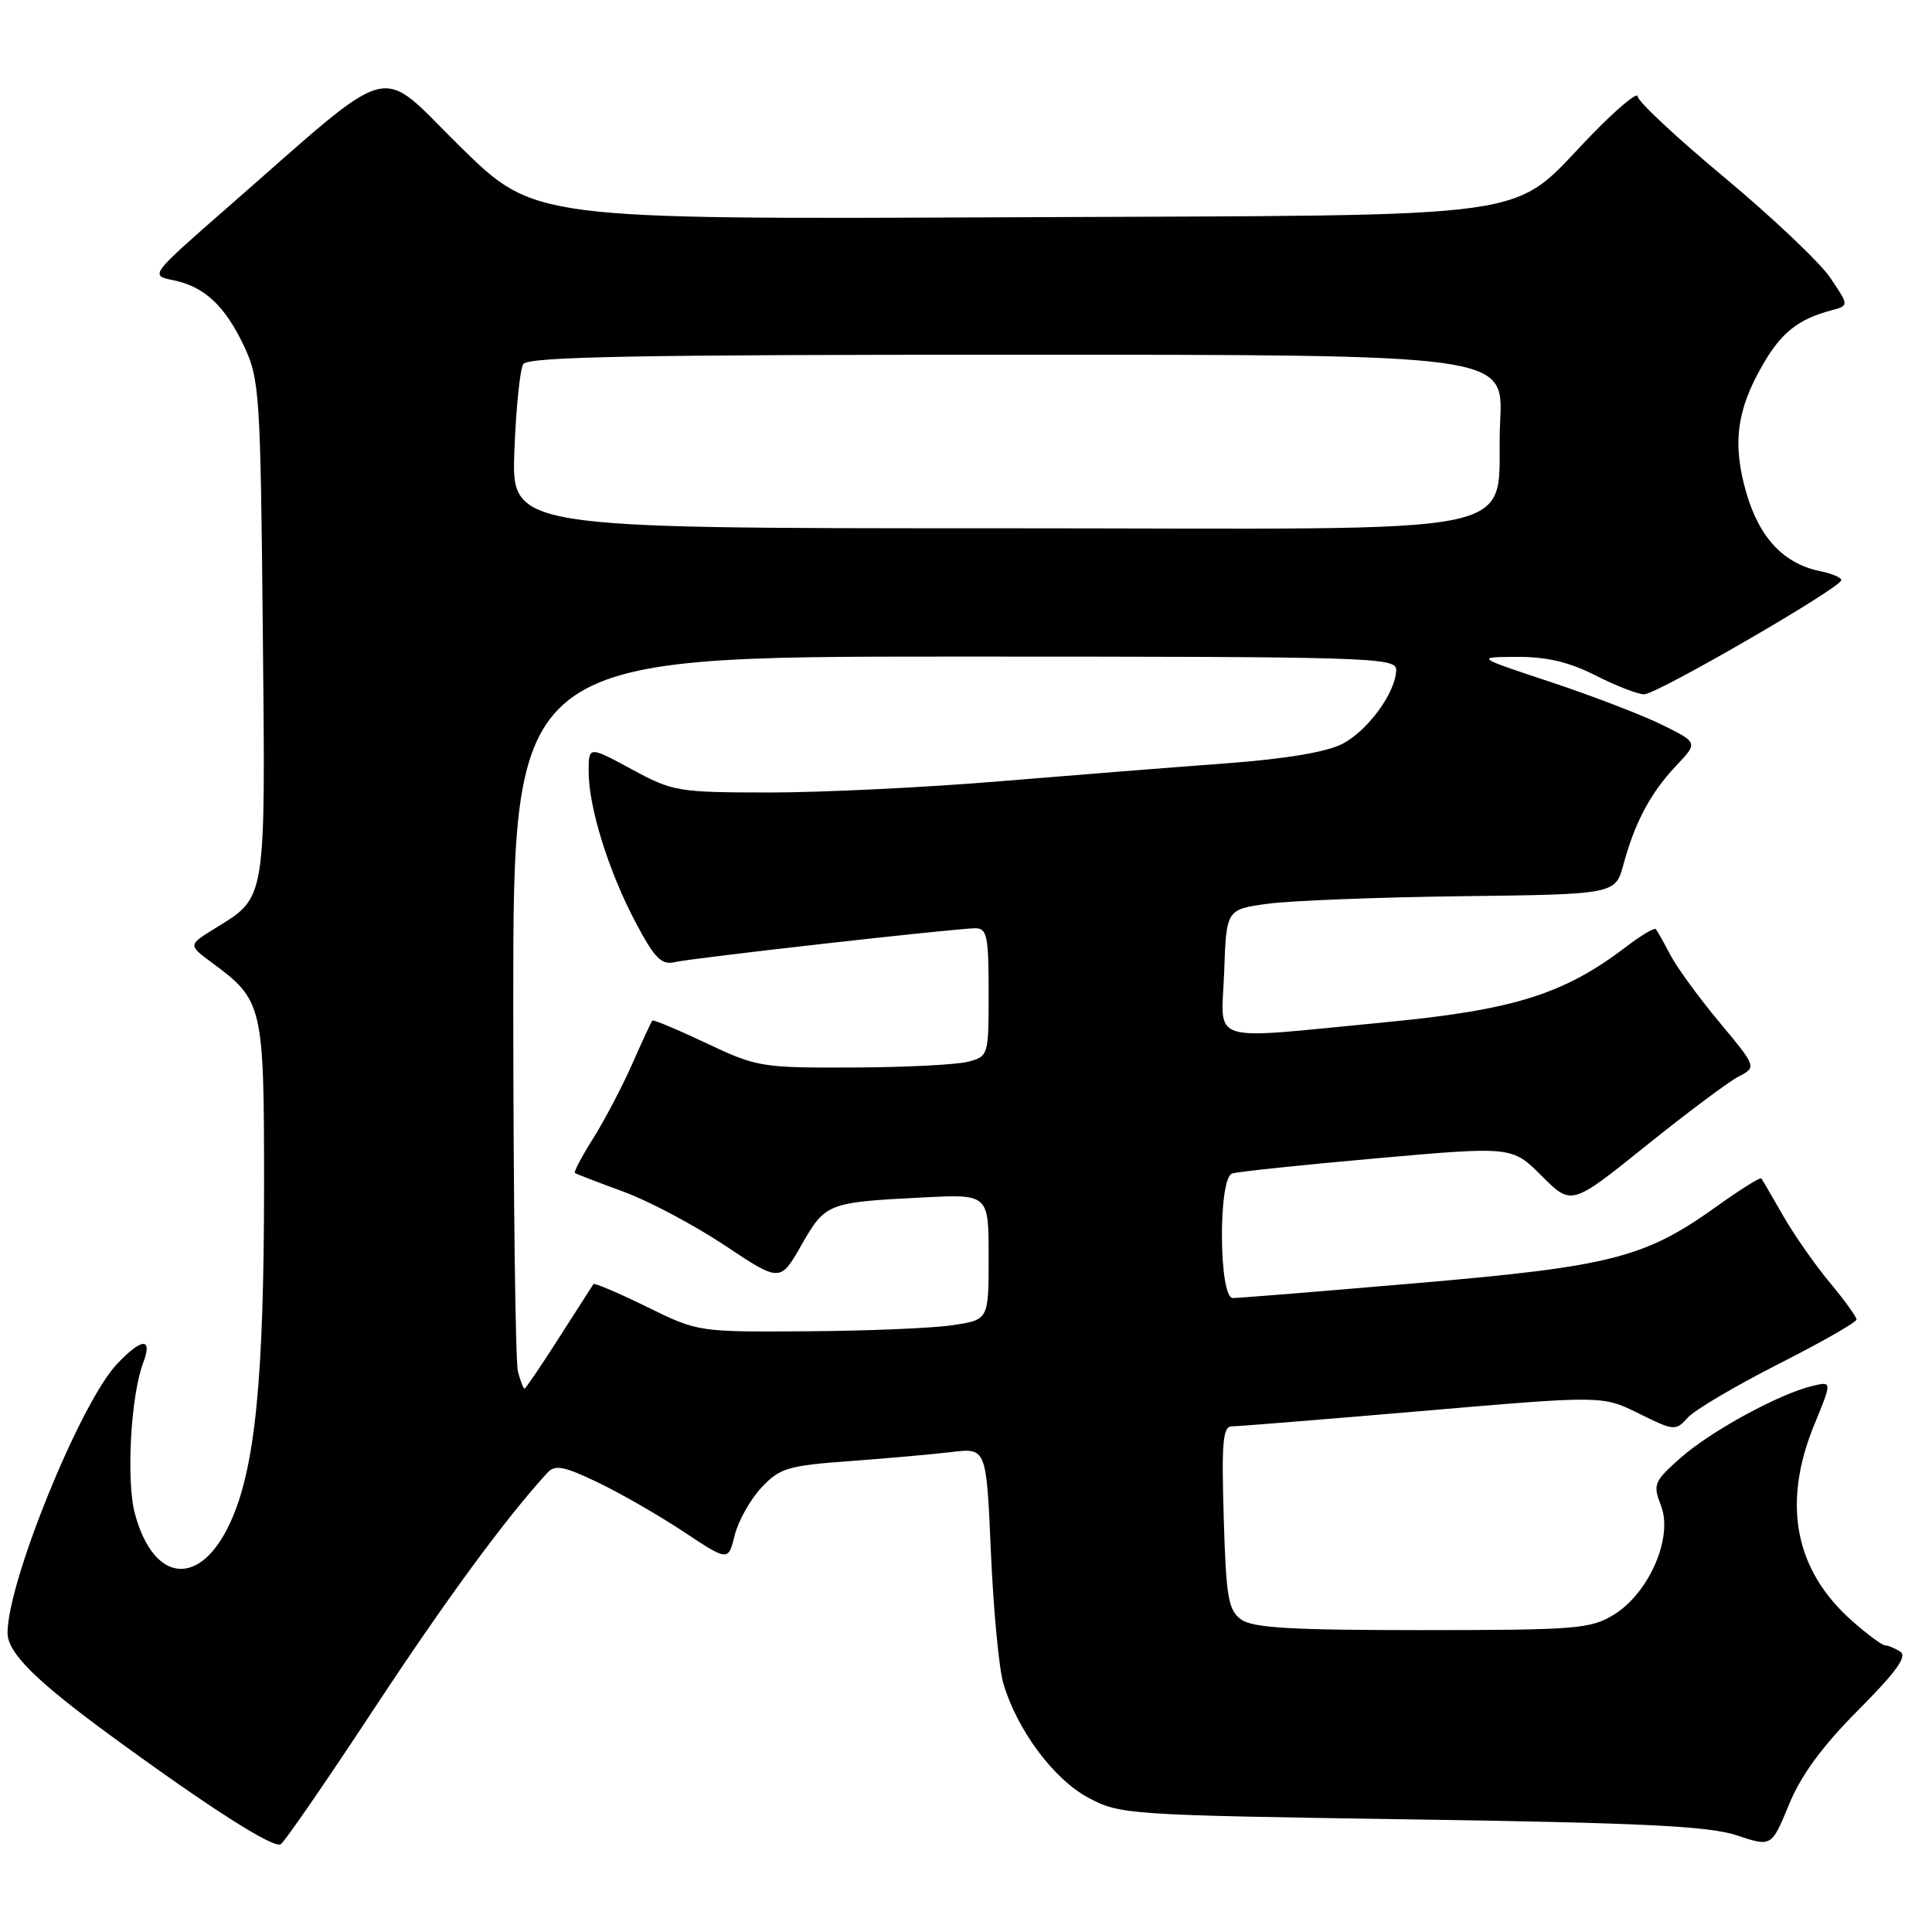 <?xml version="1.0" encoding="UTF-8" standalone="no"?>
<!DOCTYPE svg PUBLIC "-//W3C//DTD SVG 1.1//EN" "http://www.w3.org/Graphics/SVG/1.1/DTD/svg11.dtd" >
<svg xmlns="http://www.w3.org/2000/svg" xmlns:xlink="http://www.w3.org/1999/xlink" version="1.1" viewBox="0 0 256 256">
 <g >
 <path fill="currentColor"
d=" M 49.48 226.55 C 59.09 211.96 66.94 201.26 72.52 195.16 C 73.54 194.05 74.67 194.26 79.12 196.38 C 82.08 197.79 87.20 200.73 90.50 202.91 C 96.50 206.89 96.50 206.89 97.35 203.44 C 97.82 201.55 99.40 198.71 100.87 197.14 C 103.31 194.53 104.35 194.21 112.52 193.61 C 117.46 193.25 123.57 192.70 126.10 192.40 C 130.70 191.85 130.70 191.85 131.30 205.68 C 131.63 213.28 132.37 221.09 132.94 223.03 C 134.75 229.21 139.61 235.75 144.20 238.20 C 148.41 240.45 149.31 240.51 187.00 241.08 C 217.76 241.54 226.43 241.97 230.12 243.19 C 234.74 244.73 234.74 244.73 237.05 239.11 C 238.65 235.21 241.46 231.39 246.23 226.59 C 251.25 221.55 252.76 219.46 251.80 218.86 C 251.09 218.40 250.18 218.02 249.78 218.02 C 249.39 218.01 247.45 216.58 245.48 214.84 C 237.81 208.11 236.09 199.26 240.41 188.76 C 242.77 183.02 242.77 183.02 240.13 183.65 C 235.70 184.72 226.71 189.63 222.71 193.15 C 219.14 196.32 218.99 196.67 220.10 199.54 C 221.72 203.72 218.49 211.12 213.82 213.97 C 210.75 215.84 208.82 215.99 188.44 216.00 C 170.97 216.00 165.98 215.70 164.44 214.58 C 162.75 213.34 162.46 211.64 162.15 201.08 C 161.85 191.04 162.03 189.00 163.24 189.00 C 164.03 189.00 175.41 188.08 188.51 186.96 C 212.34 184.91 212.34 184.91 217.16 187.30 C 221.83 189.61 222.03 189.63 223.65 187.83 C 224.57 186.82 229.97 183.63 235.66 180.74 C 241.34 177.86 245.99 175.21 246.00 174.84 C 246.00 174.48 244.40 172.28 242.46 169.95 C 240.51 167.61 237.73 163.63 236.28 161.10 C 234.83 158.57 233.53 156.34 233.39 156.15 C 233.25 155.95 230.57 157.63 227.43 159.88 C 217.94 166.67 213.50 167.81 187.76 170.02 C 175.08 171.11 164.10 172.00 163.35 172.00 C 161.50 172.00 161.40 156.15 163.25 155.50 C 163.94 155.26 172.57 154.35 182.43 153.48 C 200.36 151.89 200.36 151.89 204.30 155.83 C 208.23 159.76 208.23 159.76 218.08 151.84 C 223.49 147.49 229.01 143.36 230.35 142.66 C 232.78 141.40 232.78 141.40 227.83 135.45 C 225.10 132.18 222.17 128.15 221.31 126.50 C 220.45 124.85 219.59 123.32 219.40 123.11 C 219.21 122.90 217.46 123.93 215.52 125.42 C 207.22 131.75 200.58 133.83 183.50 135.46 C 159.51 137.76 161.87 138.50 162.21 128.75 C 162.50 120.50 162.50 120.50 168.00 119.75 C 171.03 119.34 182.62 118.89 193.77 118.75 C 214.05 118.50 214.05 118.50 215.13 114.50 C 216.63 108.95 218.73 105.02 222.11 101.45 C 225.00 98.40 225.00 98.40 220.25 96.05 C 217.64 94.76 211.00 92.21 205.50 90.38 C 195.50 87.07 195.50 87.07 201.00 87.04 C 204.93 87.02 207.91 87.72 211.42 89.50 C 214.13 90.88 217.02 92.00 217.86 92.00 C 219.54 92.00 243.94 77.87 243.98 76.88 C 243.99 76.53 242.75 76.00 241.22 75.69 C 236.40 74.73 233.14 71.29 231.41 65.35 C 229.52 58.83 230.10 54.31 233.61 48.27 C 236.05 44.05 238.30 42.28 242.70 41.11 C 245.01 40.49 245.01 40.49 242.50 36.78 C 241.12 34.75 234.81 28.78 228.49 23.51 C 222.17 18.25 217.00 13.42 217.00 12.77 C 217.00 12.12 214.29 14.38 210.97 17.79 C 199.72 29.36 206.05 28.46 133.65 28.79 C 70.79 29.07 70.79 29.07 60.95 19.40 C 49.77 8.42 52.91 7.60 30.17 27.47 C 19.85 36.49 19.85 36.49 22.96 37.13 C 27.11 37.97 29.85 40.55 32.40 46.00 C 34.38 50.24 34.52 52.42 34.82 83.31 C 35.18 119.74 35.34 118.78 28.51 123.00 C 24.91 125.22 24.91 125.22 28.12 127.59 C 34.83 132.54 34.99 133.21 34.99 157.00 C 34.98 182.74 33.81 194.56 30.53 201.71 C 26.56 210.38 20.39 209.84 17.88 200.59 C 16.70 196.24 17.32 184.92 18.98 180.56 C 20.26 177.18 18.78 177.26 15.49 180.75 C 10.65 185.88 1.00 209.59 1.00 216.36 C 1.00 219.02 4.76 222.74 15.00 230.22 C 27.86 239.62 36.25 244.96 37.20 244.37 C 37.71 244.06 43.23 236.04 49.48 226.55 Z  M 68.63 181.75 C 68.30 180.51 68.02 158.69 68.01 133.25 C 68.00 87.00 68.00 87.00 126.50 87.00 C 181.55 87.00 185.00 87.10 185.00 88.75 C 184.99 91.69 181.27 96.81 177.86 98.57 C 175.78 99.65 170.33 100.56 162.57 101.14 C 155.93 101.63 142.40 102.70 132.50 103.52 C 122.60 104.35 108.84 105.01 101.93 105.01 C 89.80 105.00 89.16 104.89 83.68 101.92 C 78.00 98.85 78.00 98.85 78.00 102.24 C 78.00 106.98 80.64 115.46 84.23 122.24 C 86.73 126.96 87.64 127.89 89.38 127.49 C 91.88 126.92 126.71 123.00 129.25 123.00 C 130.78 123.00 131.00 124.07 131.00 131.48 C 131.00 139.89 130.98 139.97 128.25 140.69 C 126.74 141.08 119.88 141.43 113.00 141.45 C 100.91 141.50 100.27 141.39 93.60 138.23 C 89.81 136.44 86.59 135.09 86.44 135.23 C 86.30 135.38 85.09 137.99 83.75 141.03 C 82.41 144.06 80.08 148.49 78.58 150.87 C 77.08 153.25 76.00 155.30 76.18 155.43 C 76.36 155.56 79.23 156.67 82.58 157.89 C 85.92 159.11 91.97 162.32 96.02 165.01 C 103.38 169.91 103.38 169.91 106.20 164.97 C 109.37 159.42 109.64 159.31 122.25 158.67 C 131.00 158.22 131.00 158.22 131.00 166.55 C 131.00 174.88 131.00 174.88 126.25 175.59 C 123.64 175.99 114.97 176.35 107.00 176.40 C 92.50 176.50 92.50 176.50 85.68 173.15 C 81.93 171.31 78.76 169.96 78.63 170.15 C 78.50 170.34 76.45 173.54 74.08 177.25 C 71.71 180.96 69.65 184.00 69.50 184.00 C 69.35 184.00 68.96 182.99 68.63 181.75 Z  M 68.16 59.75 C 68.37 54.11 68.90 48.94 69.33 48.25 C 69.95 47.27 84.11 47.00 134.66 47.00 C 199.20 47.00 199.20 47.00 198.78 55.75 C 198.01 71.65 205.74 70.00 131.91 70.00 C 67.77 70.00 67.77 70.00 68.16 59.75 Z "/>
</g>
</svg>